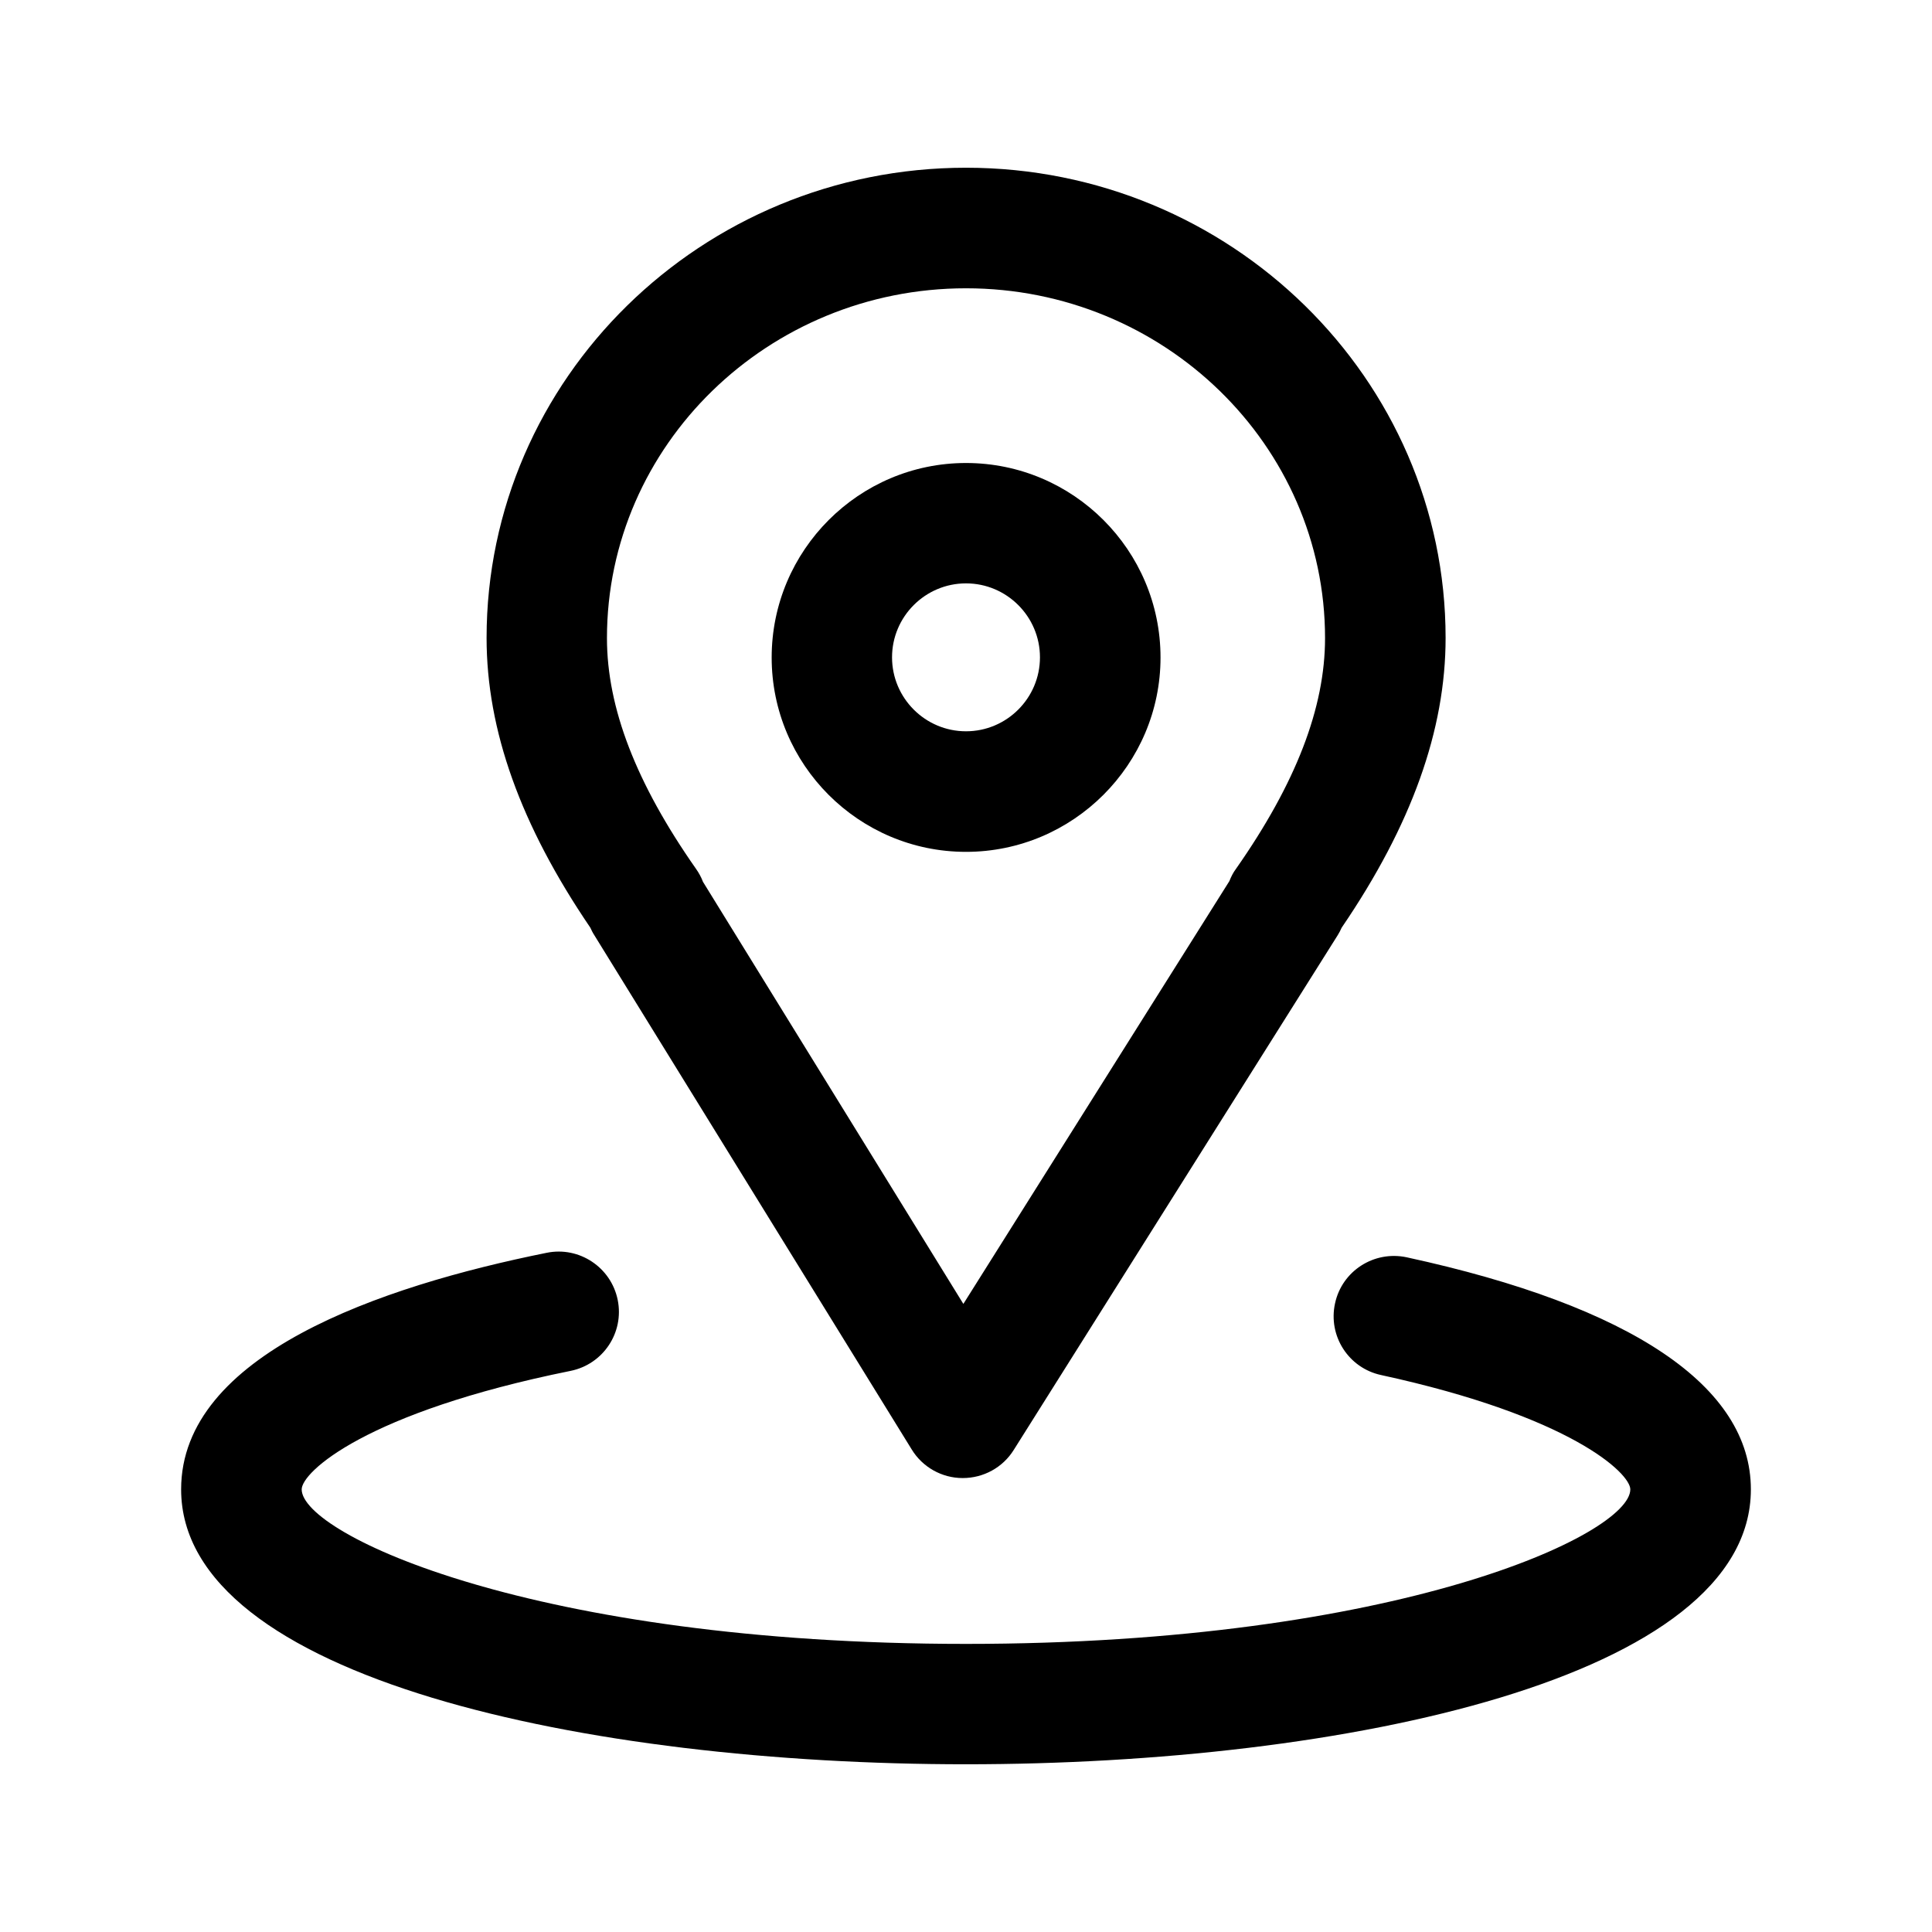 <?xml version="1.0" standalone="no"?><!DOCTYPE svg PUBLIC "-//W3C//DTD SVG 1.1//EN" "http://www.w3.org/Graphics/SVG/1.1/DTD/svg11.dtd"><svg t="1627615240936" class="icon" viewBox="0 0 1024 1024" version="1.1" xmlns="http://www.w3.org/2000/svg" p-id="2043" xmlns:xlink="http://www.w3.org/1999/xlink" width="200" height="200"><defs><style type="text/css">@font-face { font-family: feedback-iconfont; src: url("//at.alicdn.com/t/font_1031158_1uhr8ri0pk5.eot?#iefix") format("embedded-opentype"), url("//at.alicdn.com/t/font_1031158_1uhr8ri0pk5.woff2") format("woff2"), url("//at.alicdn.com/t/font_1031158_1uhr8ri0pk5.woff") format("woff"), url("//at.alicdn.com/t/font_1031158_1uhr8ri0pk5.ttf") format("truetype"), url("//at.alicdn.com/t/font_1031158_1uhr8ri0pk5.svg#iconfont") format("svg"); }
</style></defs><path d="M512 451.5c-56.8 0-103-46.2-103-103s46.2-103.1 103-103.1 103.1 46.2 103.1 103.1c0 56.7-46.3 103-103.1 103z m0-142.3c-21.6 0-39.2 17.6-39.2 39.2s17.6 39.2 39.2 39.2 39.2-17.6 39.2-39.2-17.6-39.2-39.2-39.2z"  p-id="2044"></path><path d="M512 935.1c-200.4 0-416-45.6-416-145.7C96 718 201.4 681.8 289.8 664c17.2-3.5 34.1 7.7 37.6 25s-7.7 34.1-25 37.6c-108.8 22-142.5 53.7-142.5 62.8 0 23.8 123.4 81.9 352.1 81.9s352.1-58.1 352.1-81.9c0-8.5-31.3-38.7-132.1-60.6-17.2-3.7-28.2-20.7-24.4-38 3.7-17.2 20.7-28.1 38-24.4 119.3 25.9 182.4 68.5 182.4 123 0 100.1-215.6 145.7-416 145.7z"  p-id="2045"></path><path d="M510.3 783.4h-0.1c-11 0-21.3-5.8-27-15.2L314.9 495.5c-0.8-1.2-1.4-2.5-2-3.8-37-54.4-55-104.7-55-153.6 0-137.4 114-249.2 254.1-249.2s254.2 111.8 254.2 249.2c0 48.8-18 99.2-55.1 153.6-0.6 1.4-1.3 2.7-2.1 4L537.3 768.5c-5.8 9.3-16 14.9-27 14.9z m-137.7-316l138 223.7 141-224.1c0.9-2.3 2-4.5 3.5-6.5 31.8-45.4 47.2-85.4 47.2-122.3 0-102.2-85.4-185.4-190.3-185.4S321.7 236 321.7 338.2c0 36.9 15.4 76.9 47.2 122.3 1.5 2.1 2.8 4.5 3.7 6.9z"  p-id="2046"></path></svg>
